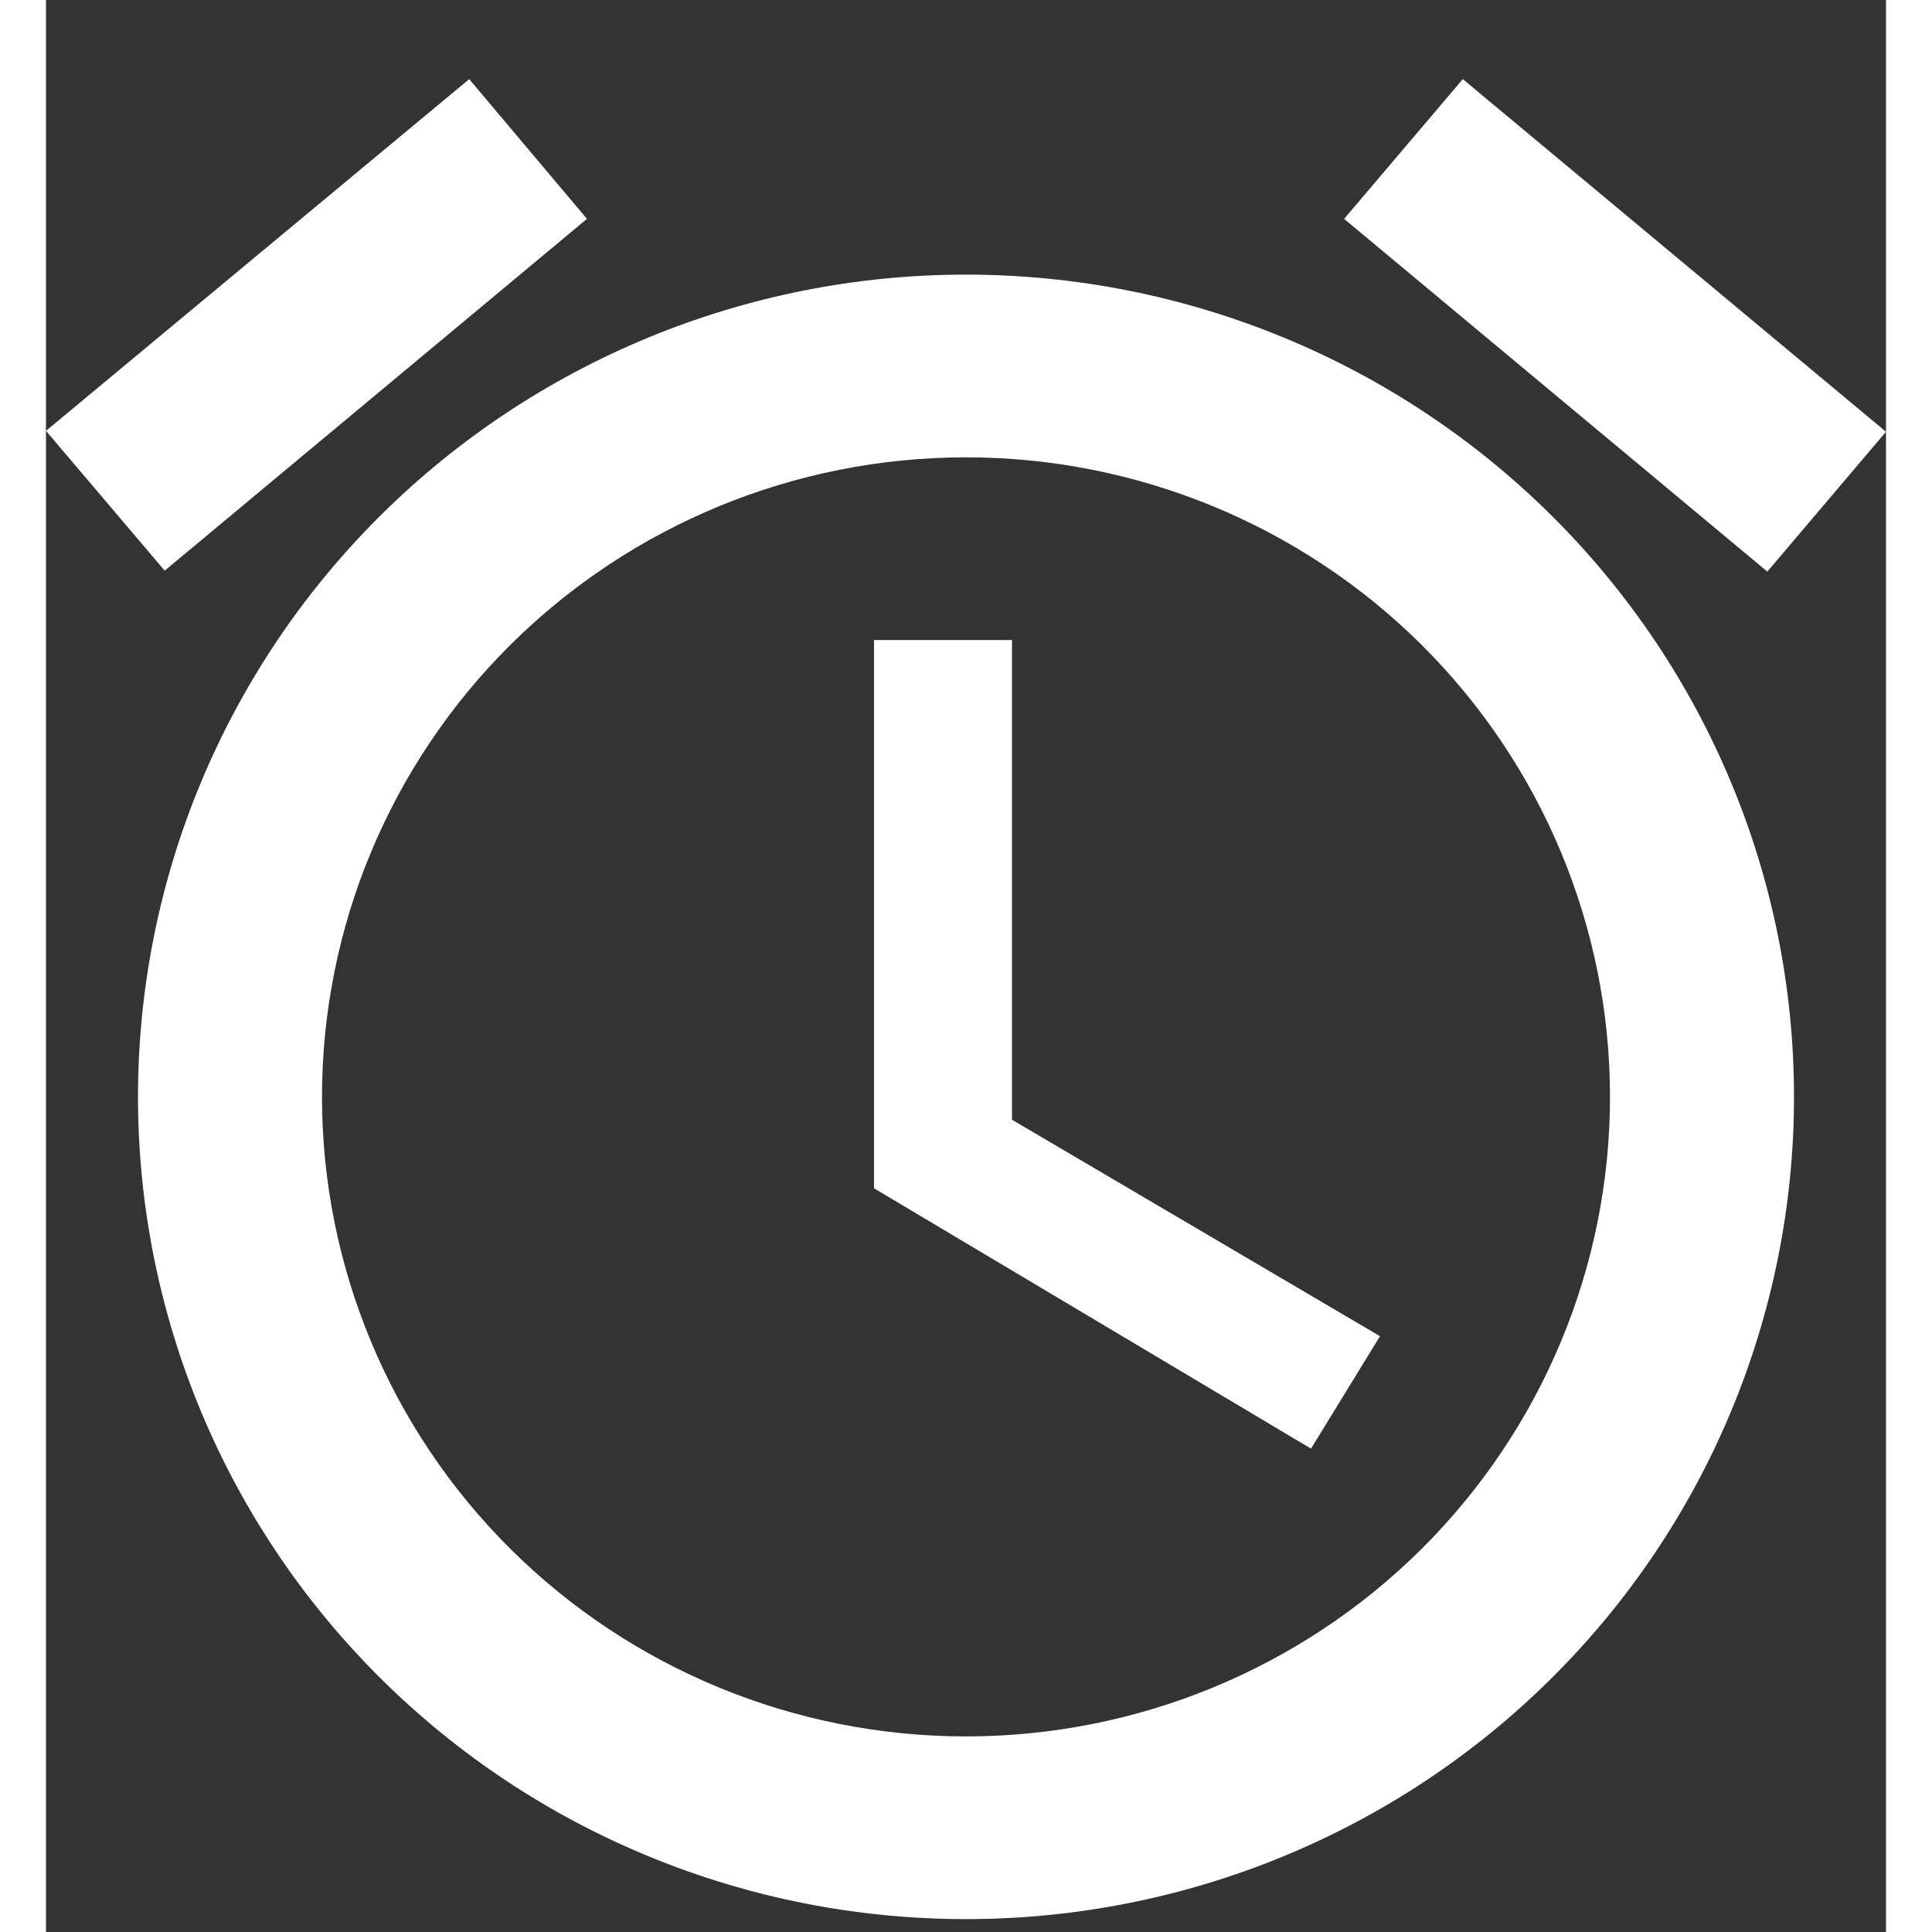 <svg width="20" height="20" viewBox="0 0 20 21" fill="none" xmlns="http://www.w3.org/2000/svg">
<rect x="0" y="0" width="20" height="21" fill="#333333" stroke="none"/>
<path d="M10 18.874C8.143 18.874 6.363 18.142 5.05 16.838C3.737 15.534 3 13.766 3 11.923C3 10.079 3.737 8.311 5.05 7.007C6.363 5.704 8.143 4.971 10 4.971C11.857 4.971 13.637 5.704 14.95 7.007C16.262 8.311 17 10.079 17 11.923C17 13.766 16.262 15.534 14.95 16.838C13.637 18.142 11.857 18.874 10 18.874ZM10 2.985C7.613 2.985 5.324 3.927 3.636 5.603C1.948 7.279 1 9.552 1 11.923C1 14.293 1.948 16.566 3.636 18.242C5.324 19.919 7.613 20.86 10 20.86C12.387 20.86 14.676 19.919 16.364 18.242C18.052 16.566 19 14.293 19 11.923C19 9.552 18.052 7.279 16.364 5.603C14.676 3.927 12.387 2.985 10 2.985ZM10.5 6.957H9V12.916L13.75 15.746L14.5 14.524L10.5 12.171V6.957ZM5.88 2.379L4.6 0.86L0 4.683L1.29 6.203L5.88 2.379ZM20 4.693L15.4 0.86L14.11 2.379L18.71 6.213L20 4.693Z" fill="#fff"/>
</svg>

